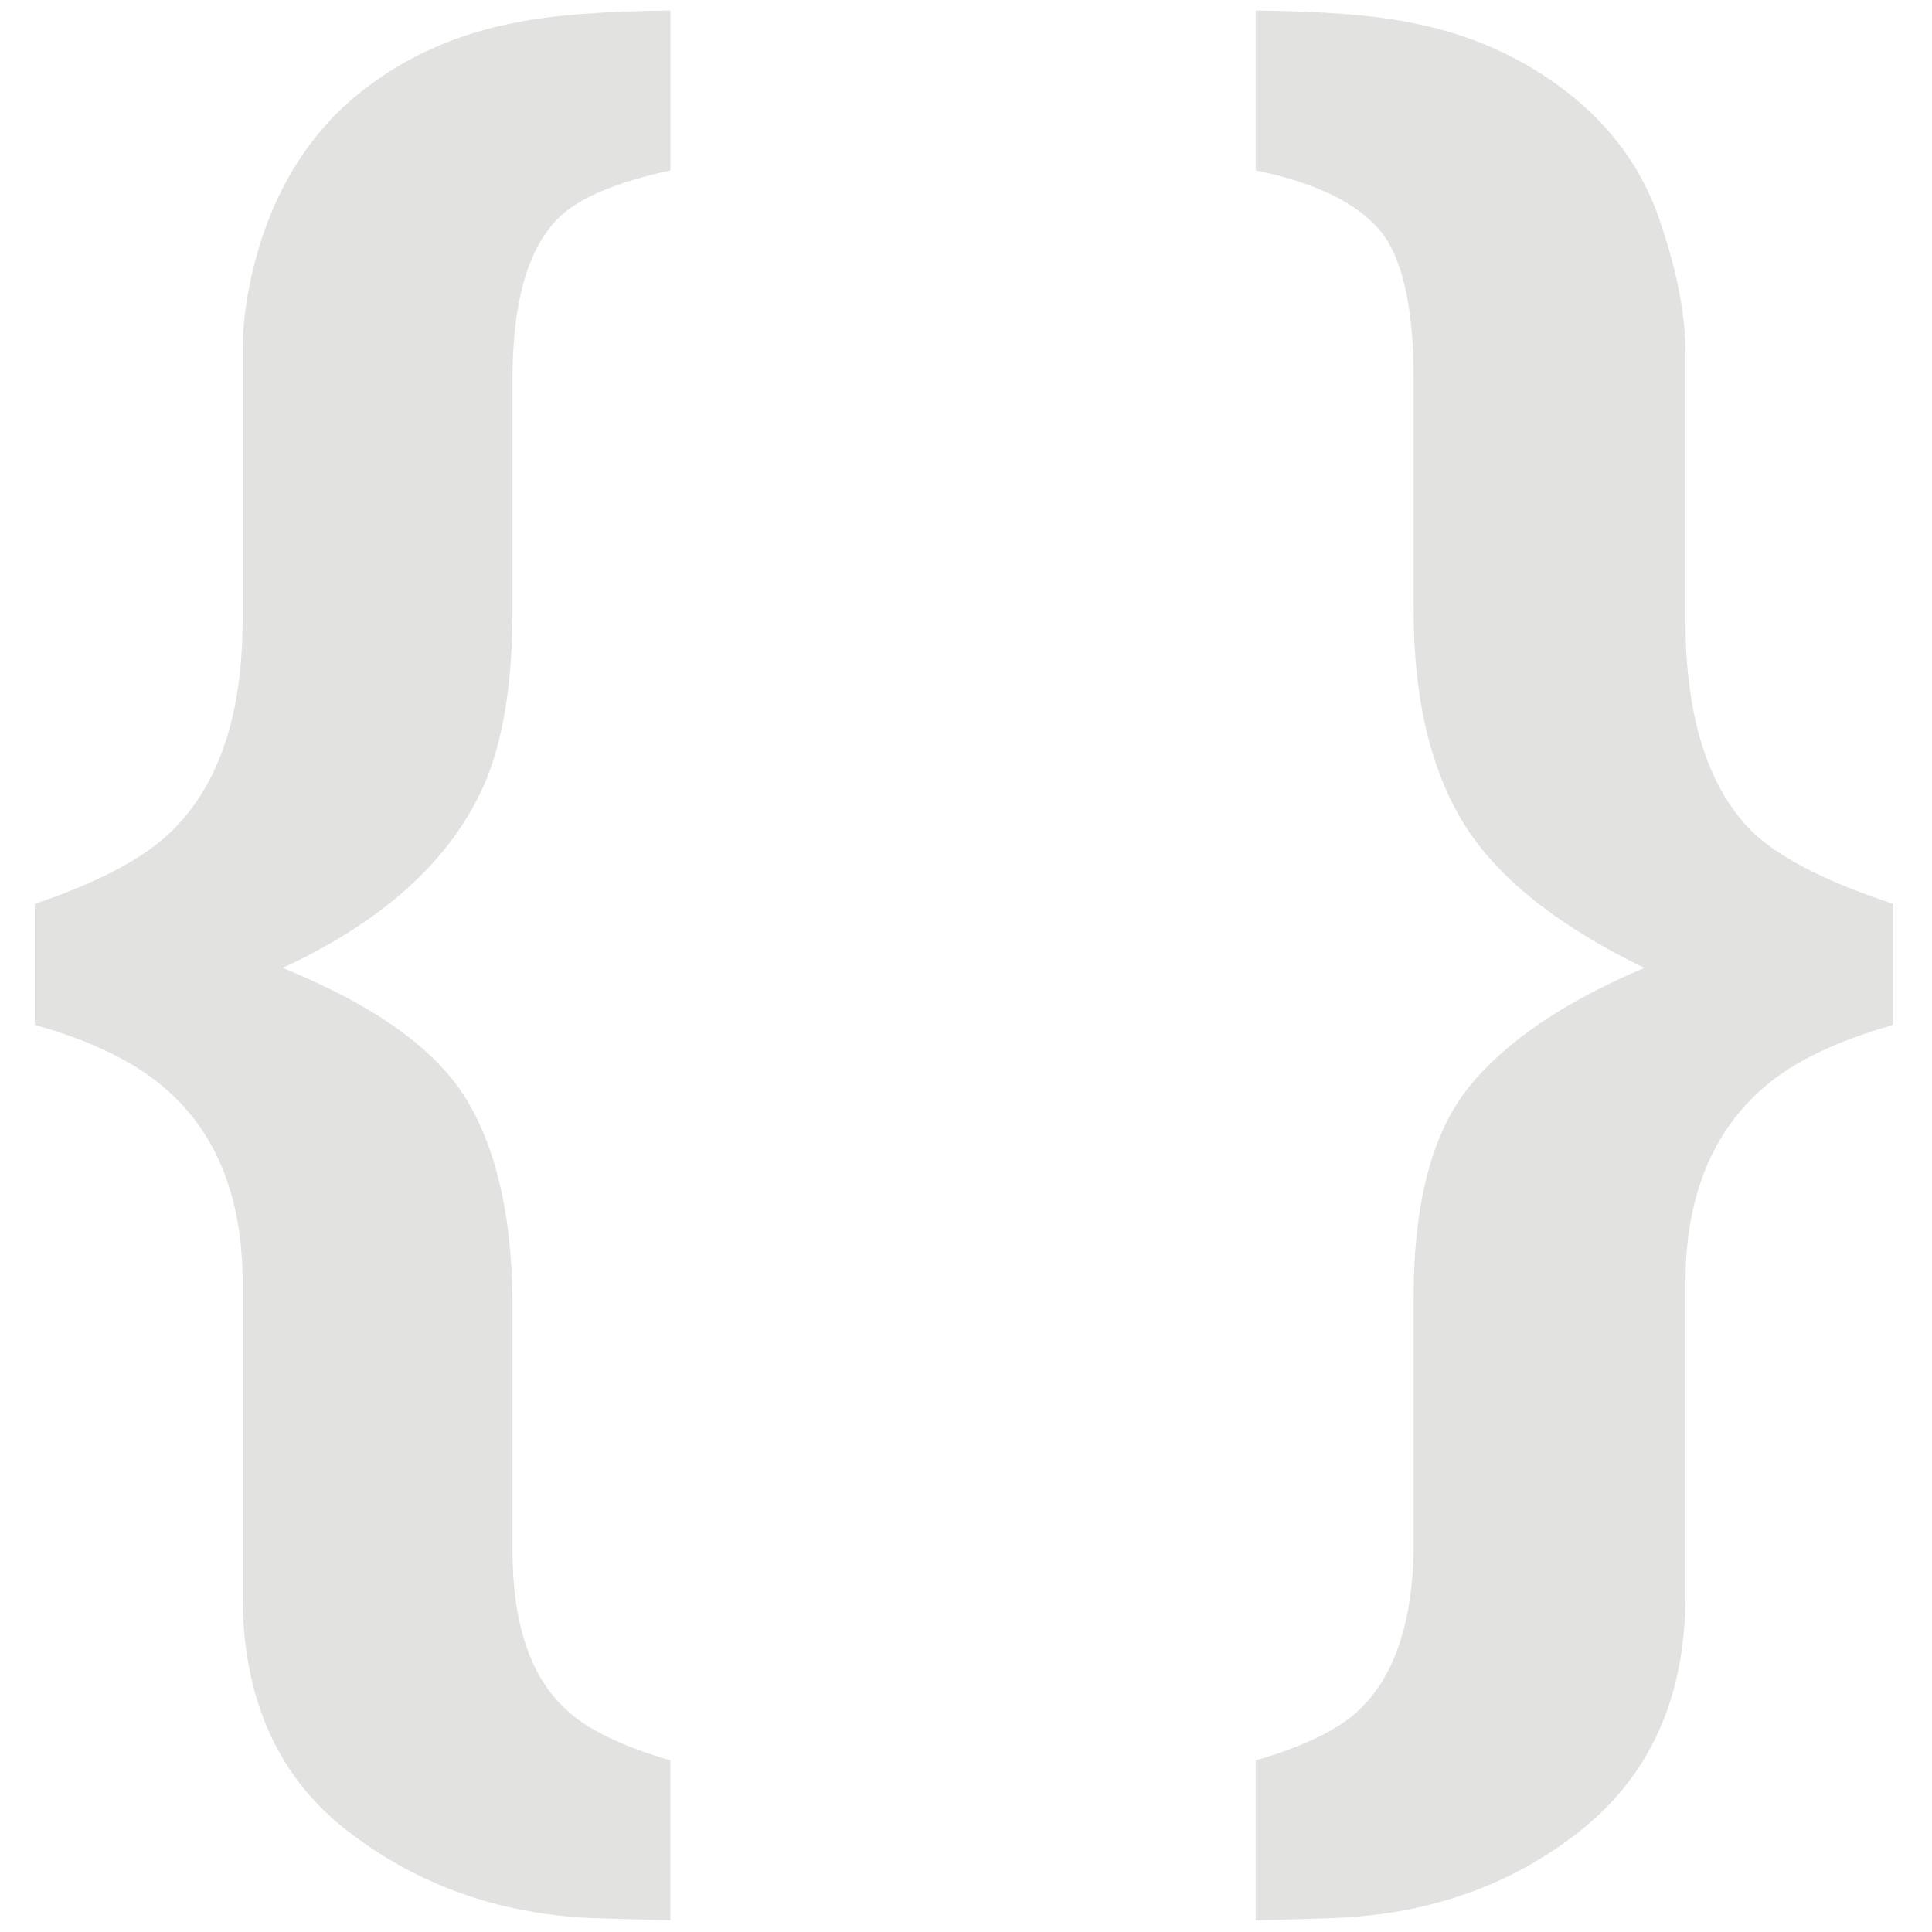 <?xml version="1.0" encoding="utf-8"?>
<!-- Generator: Adobe Illustrator 16.0.0, SVG Export Plug-In . SVG Version: 6.00 Build 0)  -->
<!DOCTYPE svg PUBLIC "-//W3C//DTD SVG 1.1//EN" "http://www.w3.org/Graphics/SVG/1.1/DTD/svg11.dtd">
<svg version="1.1" id="Layer_1" xmlns="http://www.w3.org/2000/svg" xmlns:xlink="http://www.w3.org/1999/xlink" x="0px" y="0px"
	 width="50px" height="50px" viewBox="0 0 50 50" enable-background="new 0 0 50 50" xml:space="preserve">
<g>
	<path fill="#E2E2E1" d="M6.279,33.198c0-2.173-0.654-3.84-1.964-4.994C3.52,27.497,2.382,26.939,0.9,26.525v-3.132
		c1.672-0.568,2.854-1.196,3.542-1.885c1.224-1.191,1.836-3.012,1.836-5.459V9.118c0-0.88,0.147-1.801,0.44-2.767
		C7.235,4.68,8.112,3.352,9.351,2.368c1.135-0.896,2.467-1.493,4-1.785c0.928-0.189,2.261-0.293,4-0.311v4.137
		c-1.424,0.31-2.391,0.724-2.906,1.241c-0.788,0.793-1.182,2.178-1.182,4.159v5.995c0,1.926-0.258,3.458-0.775,4.597
		c-0.88,1.911-2.605,3.461-5.174,4.648c2.329,0.949,3.893,2.051,4.695,3.307c0.803,1.258,1.22,2.997,1.254,5.217v6.535
		c0,1.911,0.462,3.29,1.389,4.135c0.513,0.498,1.413,0.938,2.698,1.317v4.139l-1.833-0.053c-2.459-0.068-4.615-0.807-6.462-2.213
		c-1.851-1.404-2.776-3.452-2.776-6.144V33.198z"/>
	<path fill="#E2E2E1" d="M32.497,49.699v-4.139c1.295-0.379,2.2-0.828,2.717-1.347c0.879-0.86,1.337-2.228,1.371-4.105v-6.535
		c0-2.444,0.477-4.257,1.428-5.436c0.95-1.183,2.465-2.208,4.542-3.088c-2.266-1.099-3.829-2.354-4.686-3.756
		c-0.855-1.404-1.284-3.234-1.284-5.488V9.81c0-1.911-0.306-3.212-0.918-3.899C35.055,5.221,34,4.719,32.497,4.409V0.272
		c1.729,0.018,3.061,0.121,3.995,0.311c1.537,0.292,2.885,0.89,4.043,1.785c1.159,0.896,1.962,2.001,2.411,3.312
		c0.449,1.309,0.674,2.454,0.674,3.438v6.931c0,2.466,0.56,4.275,1.681,5.431c0.69,0.689,1.923,1.328,3.699,1.913v3.132
		c-1.465,0.414-2.578,0.948-3.338,1.604c-1.361,1.171-2.042,2.859-2.042,5.068v8.092c0,2.621-0.909,4.653-2.724,6.093
		c-1.813,1.439-4,2.195-6.557,2.264L32.497,49.699z"/>
</g>
<path display="none" fill="#E2E2E1" d="M10,36.15c-4.971,0-9-4.18-9-9.15V11c0-4.971,4.029-9,9-9h30c4.971,0,9,4.029,9,9v16
	c0,4.971-4.029,9-9,9H25v14L10,36.15z"/>
<path display="none" fill="#E2E2E1" d="M110,27c0,4.971-4.029,9-9,9H86H71c-4.971,0-9-4.029-9-9V11c0-4.971,4.029-9,9-9h30
	c4.971,0,9,4.029,9,9V27z"/>
<g display="none">
	<rect x="-13" y="8" display="inline" fill="#E2E2E1" width="9" height="7"/>
	<polygon display="inline" fill="#E2E2E1" points="-8.5,45 -13,38 -4,38 	"/>
	<rect x="-13" y="17" display="inline" fill="#E2E2E1" width="9" height="19"/>
</g>
<g display="none">
	
		<rect x="3.504" y="5.767" transform="matrix(0.707 -0.707 0.707 0.707 -4.713 10.21)" display="inline" fill="#E2E2E1" width="12.927" height="10.055"/>
	<polygon display="inline" fill="#E2E2E1" points="43.993,44.818 32.313,42.278 41.454,33.138 	"/>
	
		<rect x="18.739" y="12.384" transform="matrix(0.707 -0.707 0.707 0.707 -11.023 25.445)" display="inline" fill="#E2E2E1" width="12.928" height="27.29"/>
</g>
</svg>
